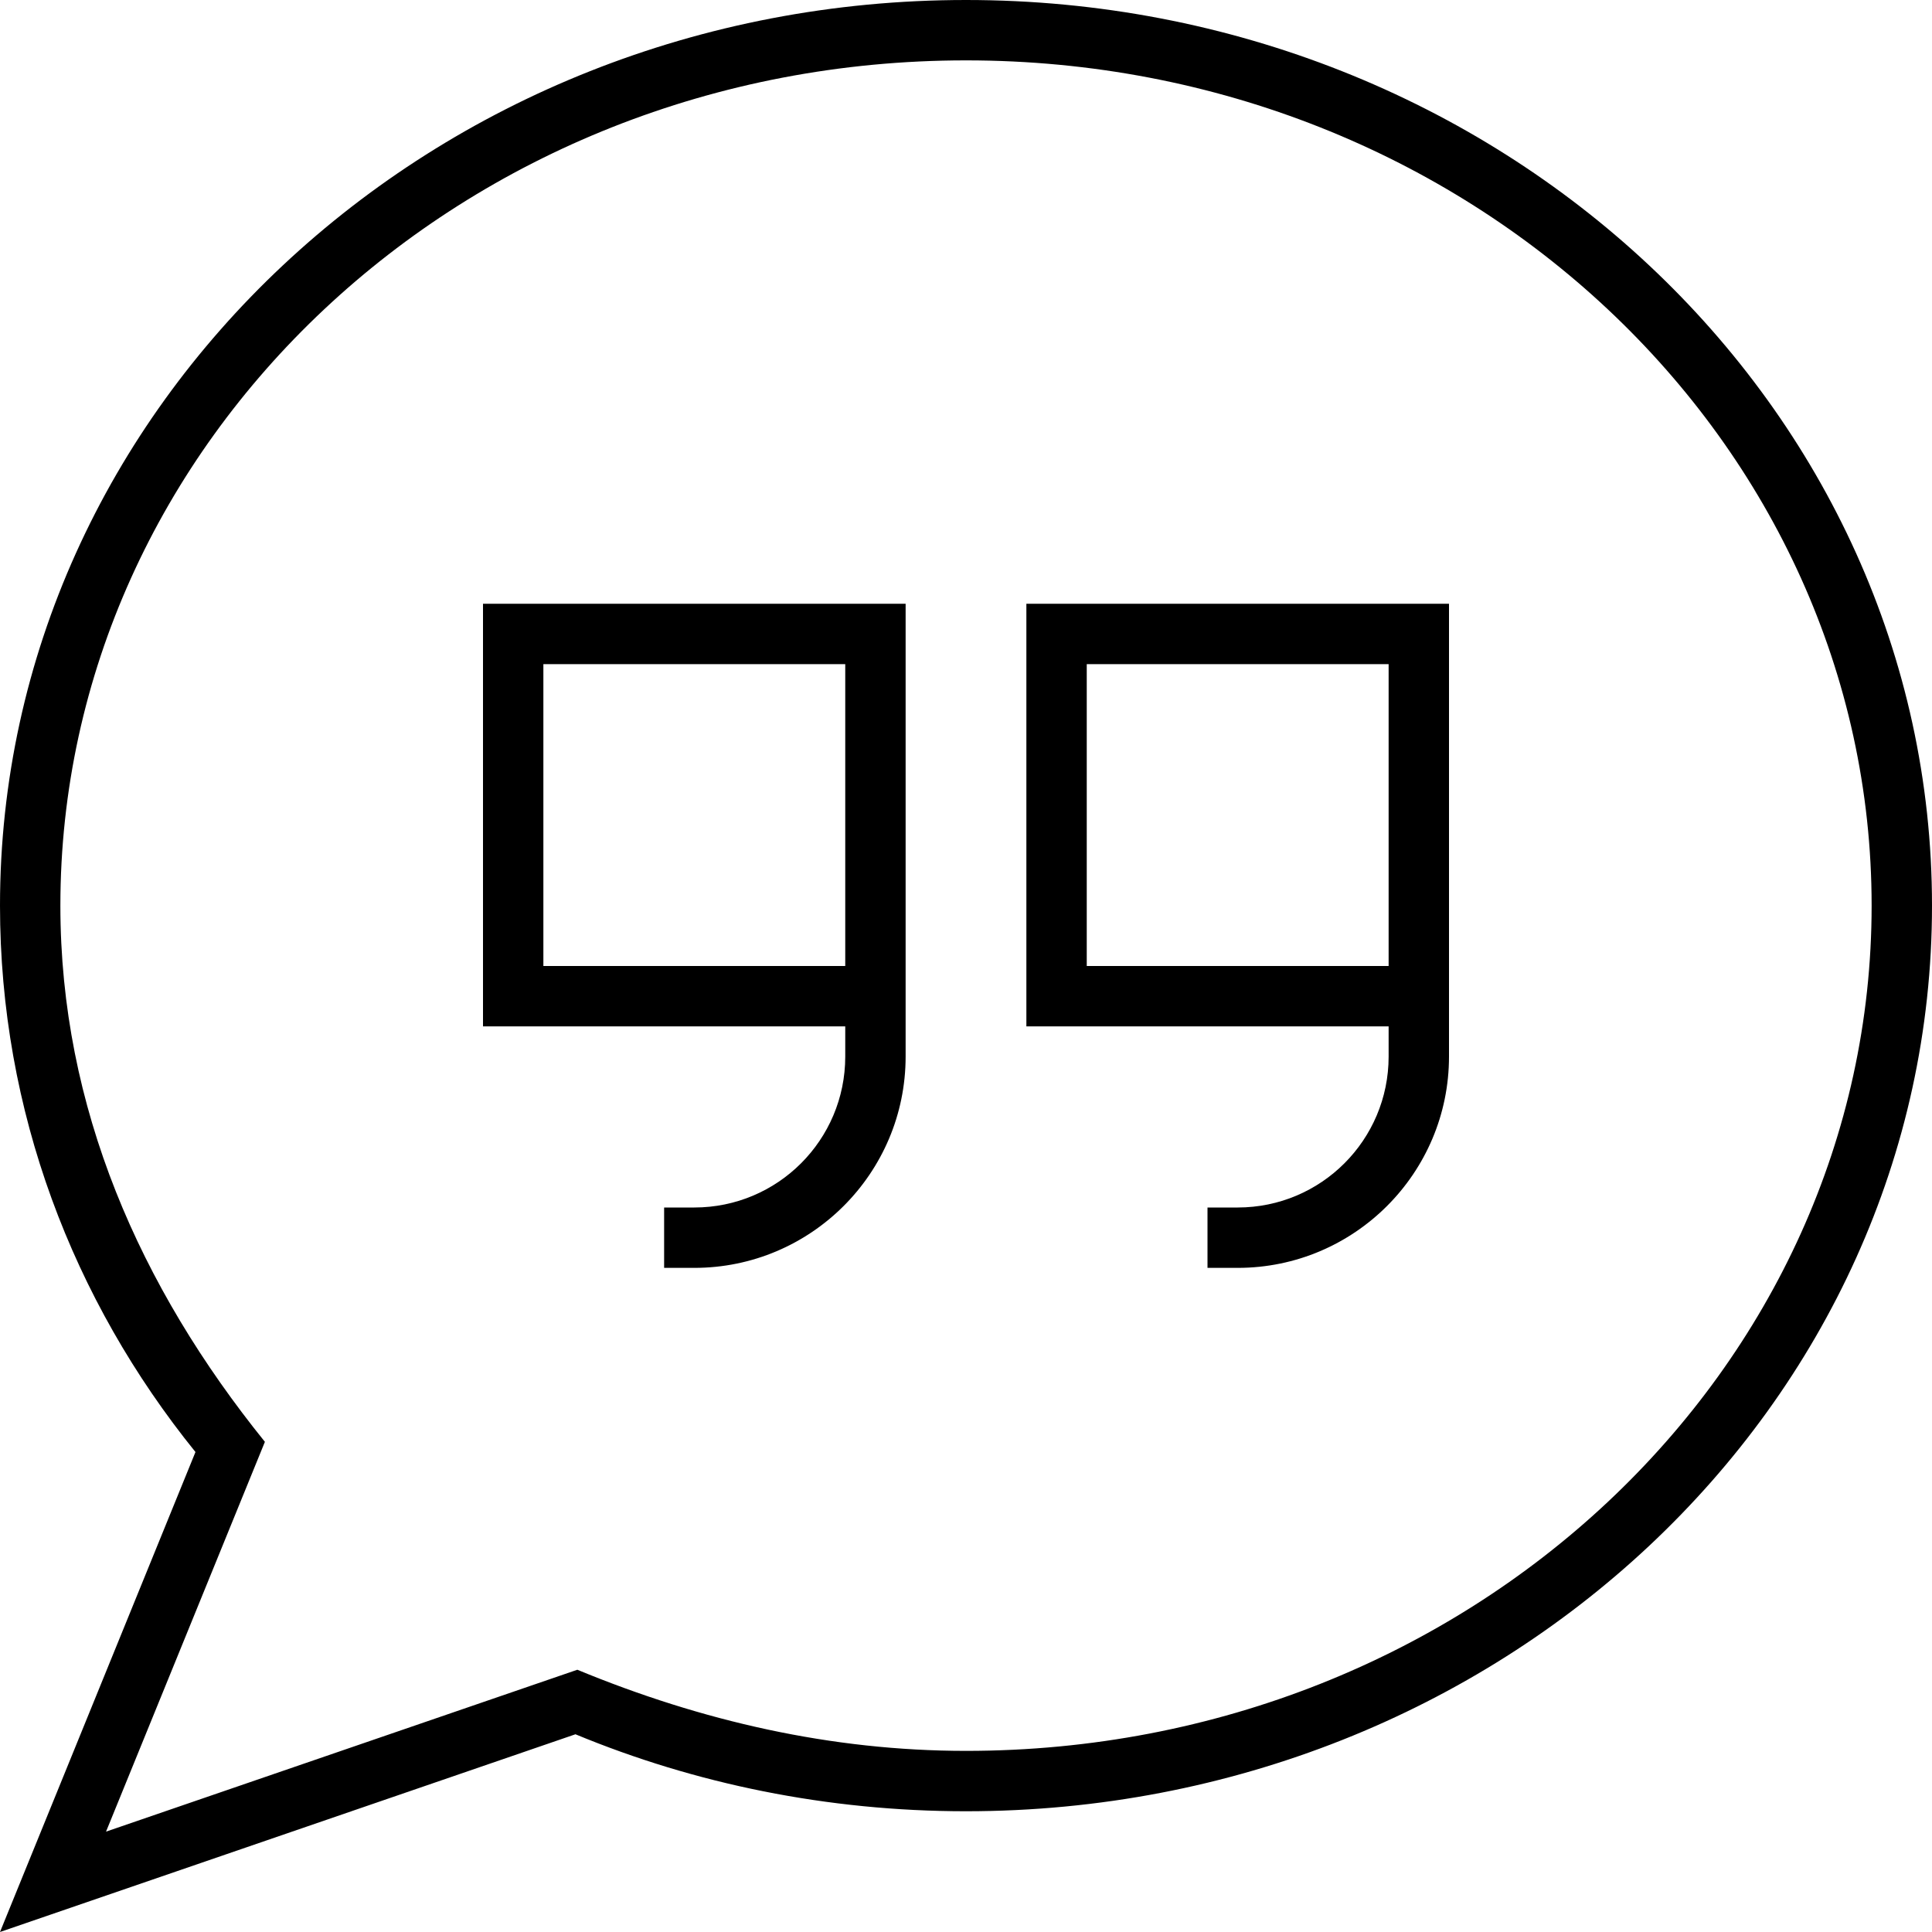 <svg xmlns="http://www.w3.org/2000/svg" viewBox="0 0 512 512"><!--! Font Awesome Pro 7.1.0 by @fontawesome - https://fontawesome.com License - https://fontawesome.com/license (Commercial License) Copyright 2025 Fonticons, Inc. --><path fill="currentColor" d="M28.1 485.4L70.2 382.1C37.1 341.1 16 293.5 16 240 16 117.2 122.5 16 256 16S496 117.2 496 240 389.5 464 256 464c-35.7 0-70.1-7.9-103-21.5L28.1 485.4zM51.8 384.8L0 512 152.5 459.6c31.6 13.1 66.7 20.4 103.5 20.4 141.4 0 256-107.5 256-240S397.4 0 256 0 0 107.5 0 240c0 54.4 19.3 104.6 51.8 144.8zM144 176l80 0 0 80-80 0 0-80zm80 96l0 8c0 22.1-17.9 40-40 40l-8 0 0 16 8 0c30.9 0 56-25.1 56-56l0-120-112 0 0 112 96 0zm160 0l0-112-112 0 0 112 96 0 0 8c0 22.1-17.9 40-40 40l-8 0 0 16 8 0c30.9 0 56-25.1 56-56l0-8zm-16-56l0 40-80 0 0-80 80 0 0 40z"/></svg>